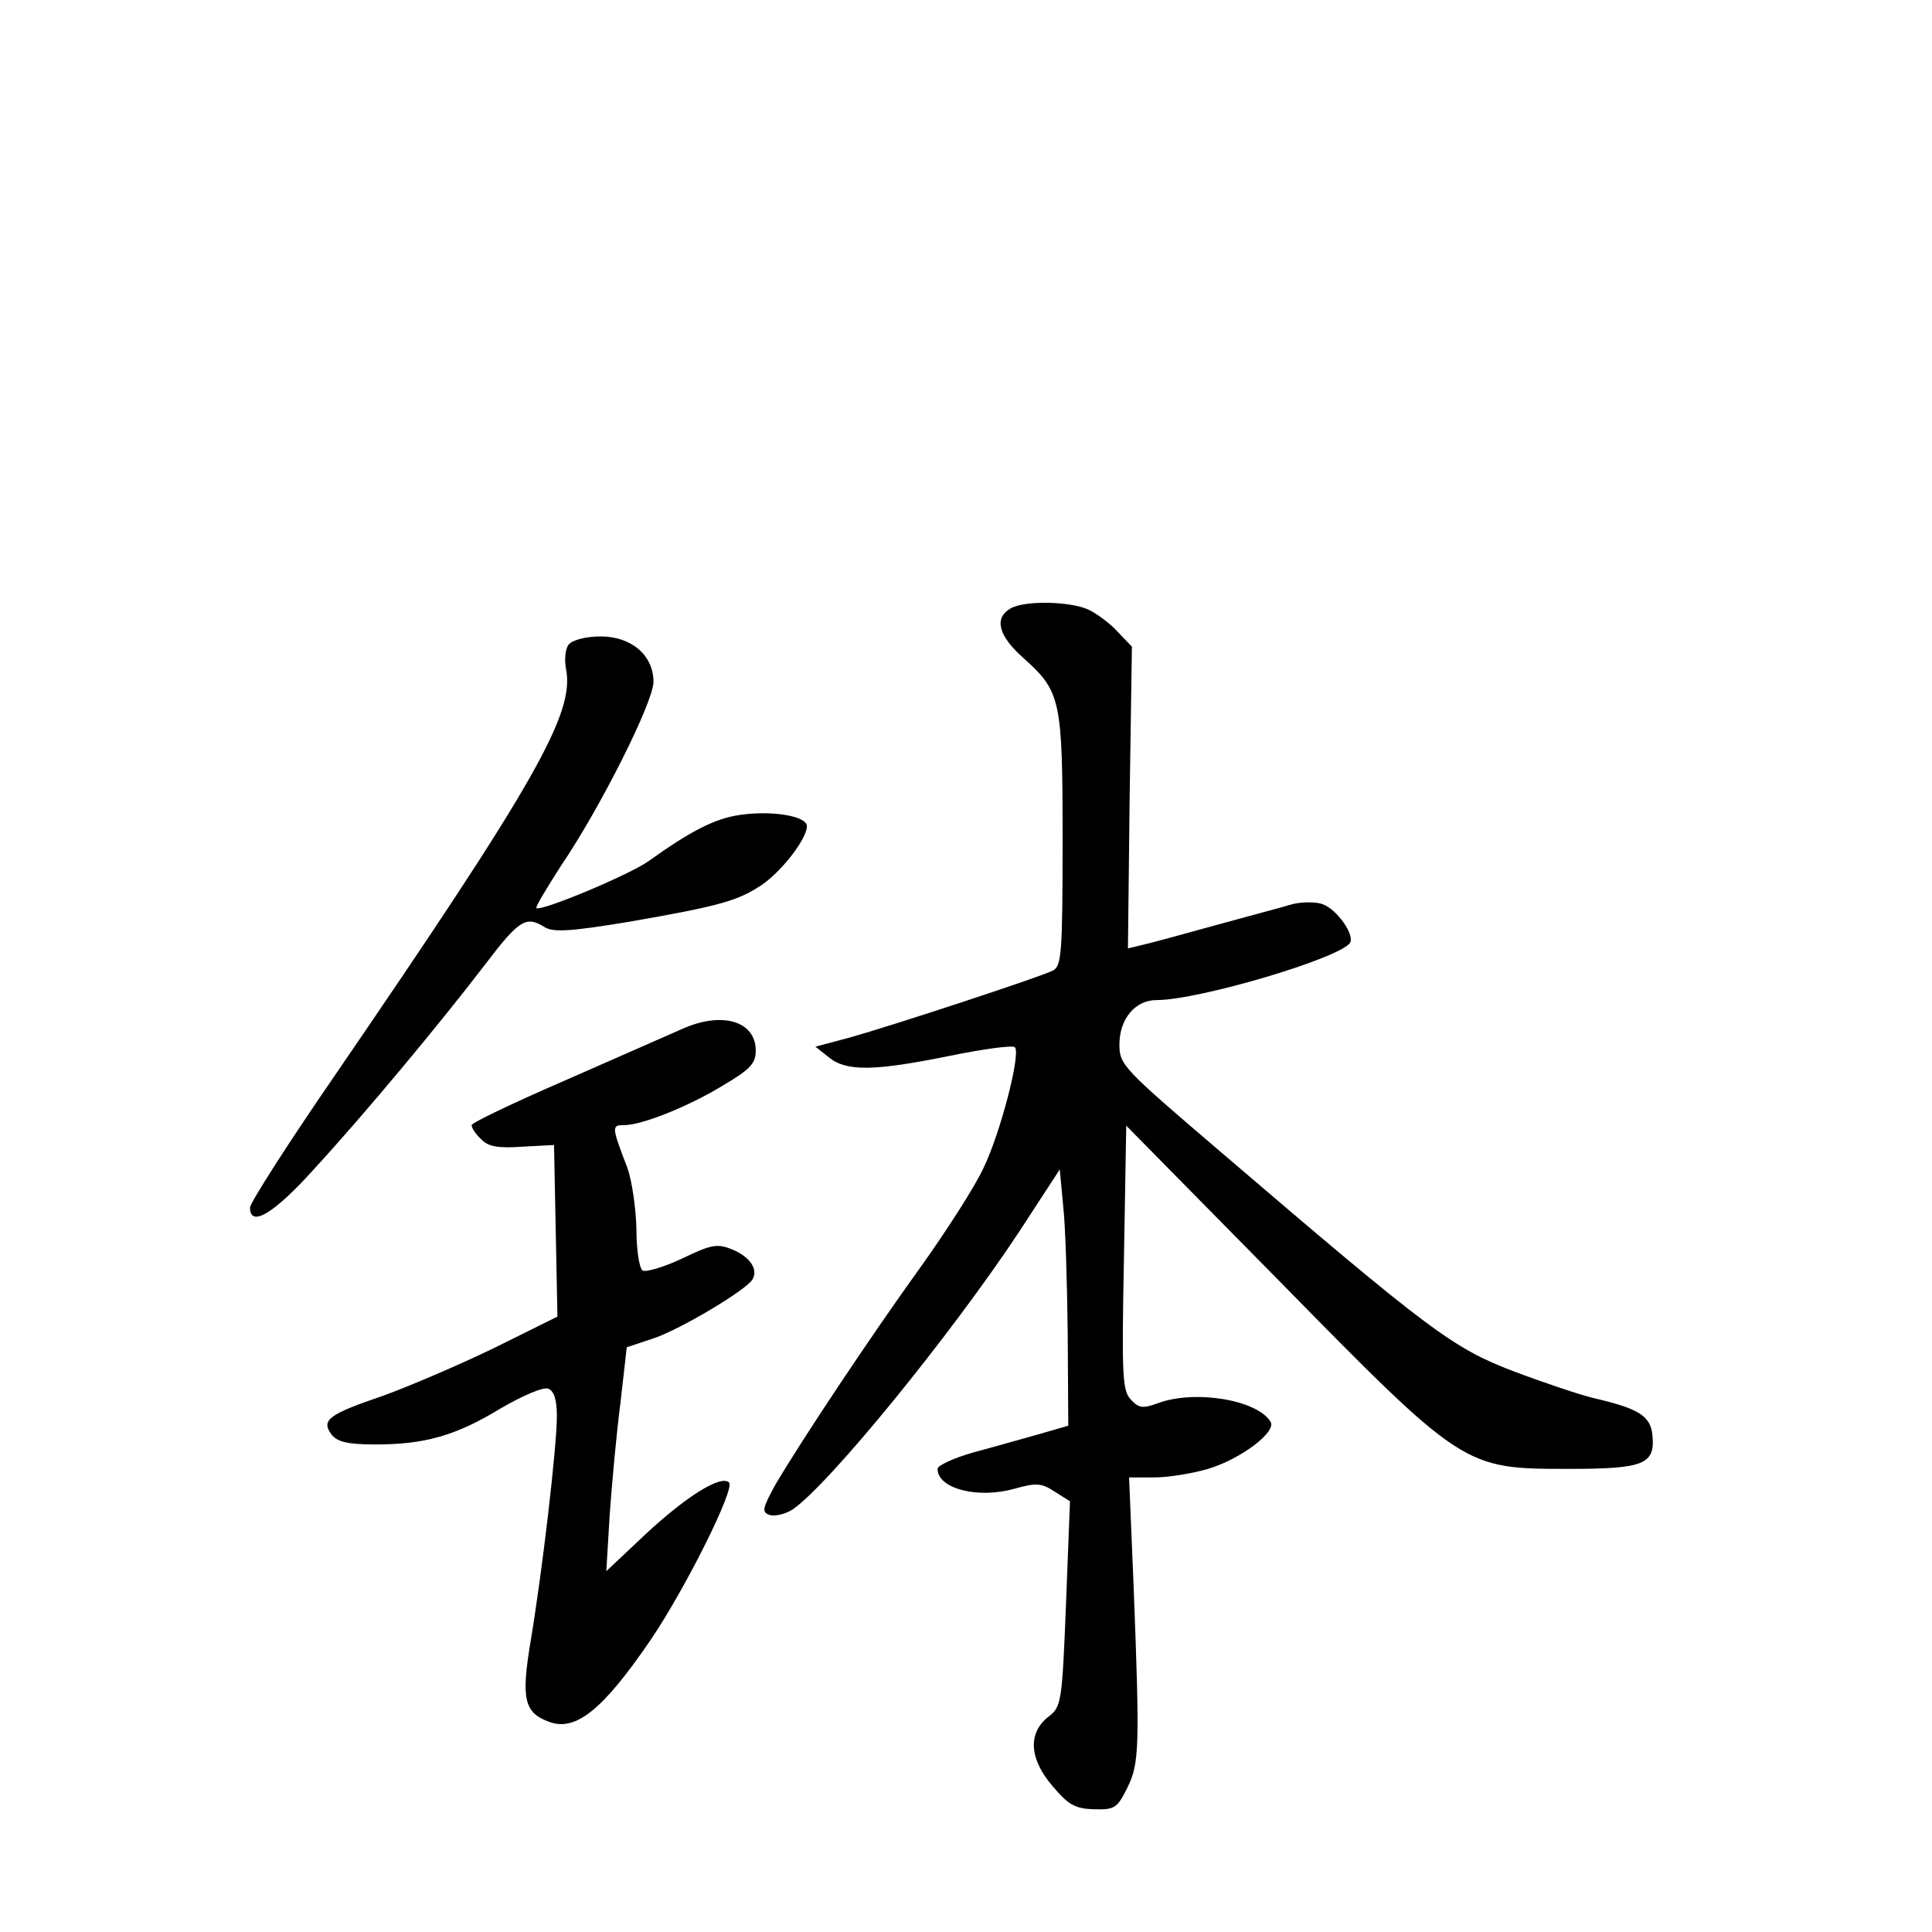 <?xml version="1.0" standalone="no"?>
<!DOCTYPE svg PUBLIC "-//W3C//DTD SVG 20010904//EN"
 "http://www.w3.org/TR/2001/REC-SVG-20010904/DTD/svg10.dtd">
<svg version="1.0" xmlns="http://www.w3.org/2000/svg"
 width="340pt" height="340pt" viewBox="0 0 340 340"
 preserveAspectRatio="xMidYMid meet">
<g transform="translate(0,340) scale(0.1,-0.1)"
fill="#000000" stroke="none">
<path d="M1778 2329 c-29 -17 -21 -48 23 -87 66 -59 69 -73 69 -321 0 -200 -2
-221 -17 -229 -24 -12 -283 -97 -358 -118 l-60 -16 24 -19 c31 -25 80 -24 213
3 59 12 110 19 114 15 11 -10 -25 -150 -55 -212 -15 -33 -66 -112 -111 -175
-88 -122 -209 -304 -255 -382 -23 -42 -25 -49 -11 -54 9 -3 27 1 40 9 63 42
279 307 400 490 l71 109 6 -64 c4 -34 7 -136 8 -225 l1 -162 -52 -15 c-29 -8
-81 -23 -115 -32 -35 -10 -63 -23 -63 -29 0 -35 71 -53 135 -35 39 11 48 10
71 -5 l27 -17 -7 -181 c-7 -175 -8 -181 -32 -199 -36 -29 -32 -75 9 -122 27
-32 39 -39 72 -40 37 -1 41 2 59 38 21 43 22 69 11 354 l-8 192 45 0 c24 0 67
7 94 15 57 17 121 65 110 83 -24 39 -135 57 -200 32 -25 -9 -32 -8 -46 7 -15
16 -16 43 -12 250 l4 232 269 -273 c325 -331 325 -331 510 -331 132 0 152 8
147 59 -3 34 -24 47 -101 65 -26 6 -91 28 -144 48 -107 41 -147 71 -515 386
-172 147 -178 153 -178 189 0 45 28 78 65 78 75 0 324 74 341 101 8 14 -23 59
-49 68 -11 4 -35 4 -52 0 -16 -5 -77 -21 -135 -37 -58 -16 -116 -32 -130 -35
l-25 -6 3 265 4 266 -24 25 c-12 14 -35 31 -50 39 -31 16 -115 18 -140 3z"/>
<path d="M1001 2266 c-6 -7 -8 -26 -5 -43 16 -78 -53 -199 -407 -716 -82 -119
-149 -224 -149 -232 0 -36 42 -11 113 68 90 98 219 253 301 360 60 79 72 86
105 65 16 -9 46 -7 149 10 161 28 191 37 233 65 35 24 79 81 79 103 0 18 -61
28 -117 20 -44 -6 -87 -28 -161 -81 -33 -24 -191 -90 -198 -83 -2 2 18 35 43
74 70 103 163 289 163 324 0 47 -39 80 -93 80 -25 0 -49 -6 -56 -14z"/>
<path d="M1200 1589 c-25 -11 -118 -52 -207 -91 -90 -39 -163 -74 -163 -78 0
-5 7 -16 17 -25 12 -13 30 -16 72 -13 l56 3 3 -151 3 -151 -113 -56 c-62 -30
-149 -67 -193 -83 -97 -33 -110 -43 -92 -68 10 -13 27 -18 77 -18 87 0 142 15
222 64 38 22 75 38 83 34 10 -4 15 -19 15 -48 0 -55 -26 -276 -46 -395 -17
-102 -12 -127 32 -143 47 -18 95 21 179 144 61 90 149 266 138 277 -14 14 -75
-24 -147 -91 l-69 -65 6 100 c4 55 12 144 19 197 l11 97 48 16 c47 16 161 84
173 103 11 18 -4 40 -35 53 -27 11 -37 9 -89 -16 -32 -15 -63 -24 -69 -21 -6
4 -11 36 -11 74 -1 37 -8 85 -16 107 -28 73 -28 75 -5 75 31 0 116 34 177 72
44 26 54 37 54 59 0 52 -59 70 -130 38z"/>
</g>
</svg>
